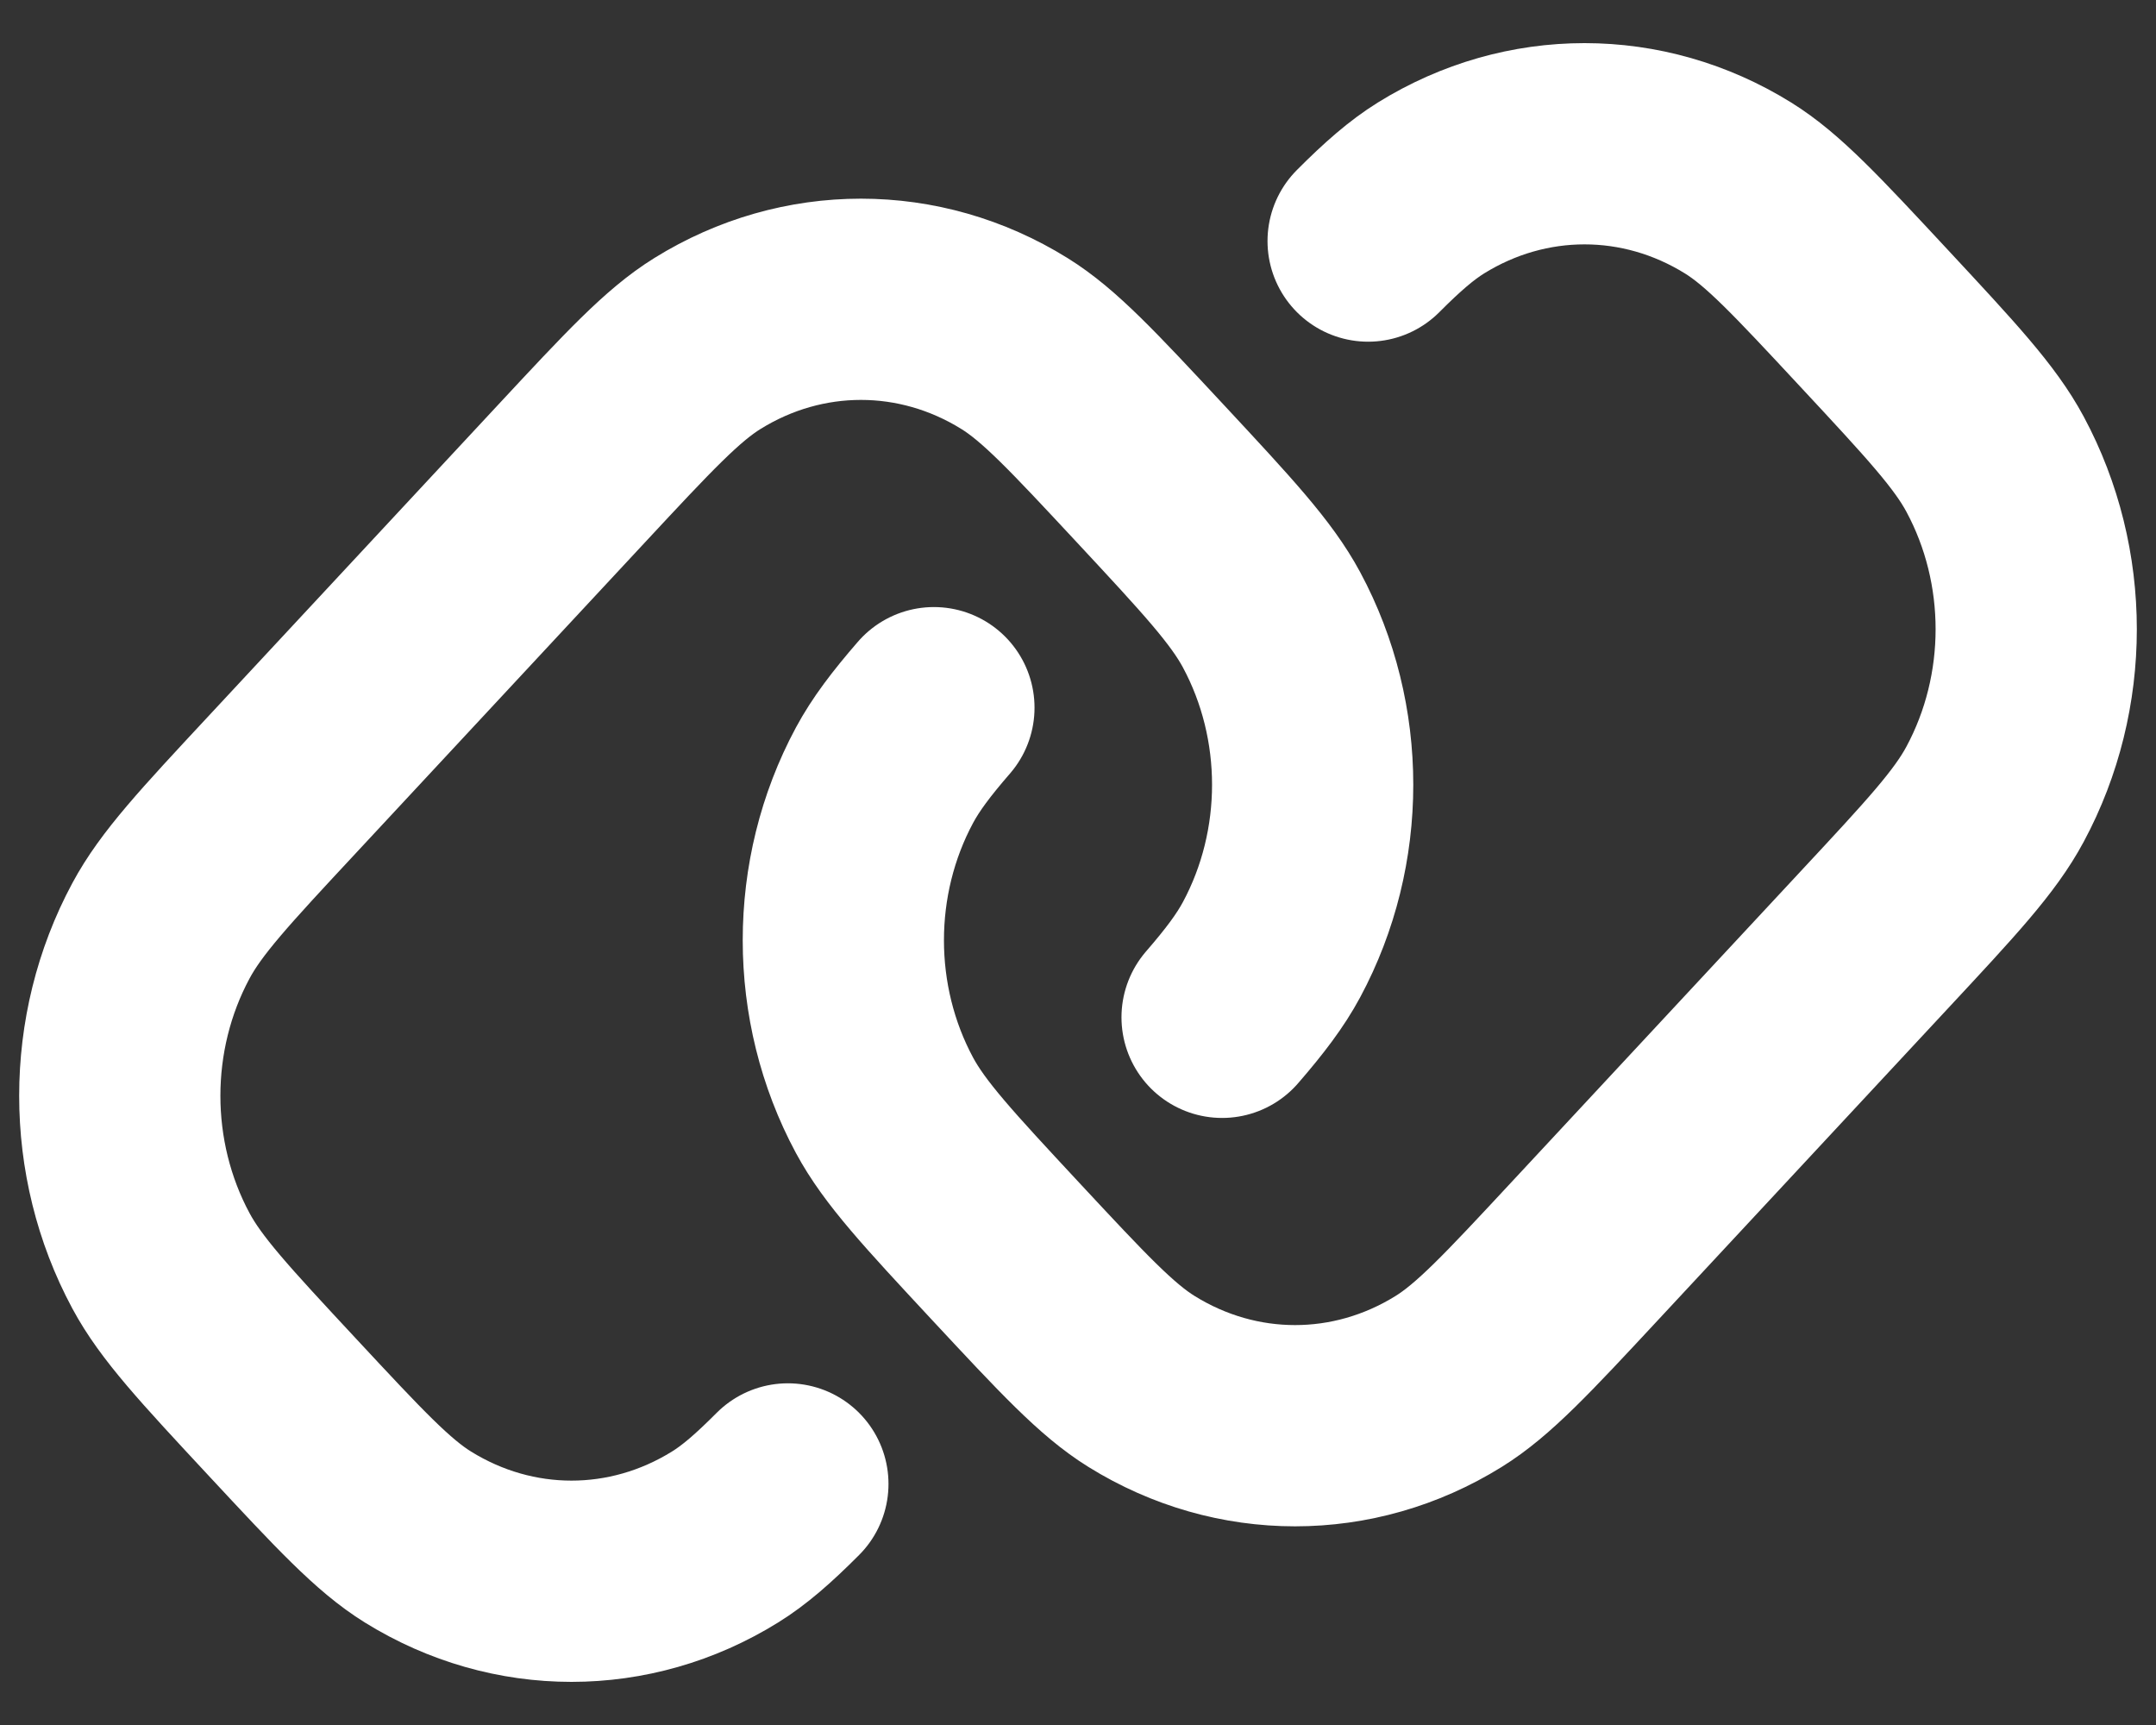<svg width="30" height="24" viewBox="0 0 30 24" fill="none" xmlns="http://www.w3.org/2000/svg">
<rect x="0" y="0" width="30" height="24" fill="#333333" stroke="none"/>
<path d="M10.963 20.646C10.622 20.988 10.358 21.218 10.088 21.385C8.766 22.205 7.138 22.205 5.816 21.385C5.329 21.083 4.861 20.58 3.925 19.574C2.988 18.567 2.52 18.064 2.239 17.541C1.476 16.121 1.476 14.371 2.239 12.951C2.52 12.427 2.988 11.924 3.925 10.918L7.952 6.59C8.888 5.584 9.357 5.081 9.844 4.779C11.165 3.959 12.794 3.959 14.115 4.779C14.602 5.081 15.07 5.584 16.007 6.59C16.943 7.596 17.411 8.1 17.693 8.623C18.456 10.043 18.456 11.793 17.693 13.213C17.537 13.503 17.323 13.787 17.005 14.154M12.995 9.846C12.677 10.213 12.463 10.497 12.307 10.787C11.544 12.207 11.544 13.957 12.307 15.377C12.589 15.9 13.057 16.404 13.993 17.41C14.93 18.416 15.398 18.919 15.885 19.221C17.206 20.041 18.835 20.041 20.156 19.221C20.643 18.919 21.112 18.416 22.048 17.41L26.075 13.082C27.012 12.076 27.48 11.573 27.761 11.049C28.524 9.629 28.524 7.879 27.761 6.459C27.48 5.936 27.012 5.433 26.075 4.426C25.139 3.42 24.671 2.917 24.184 2.615C22.862 1.795 21.234 1.795 19.912 2.615C19.642 2.783 19.378 3.012 19.037 3.354" stroke="white" stroke-width="2.8" stroke-linecap="round"/>
</svg>
